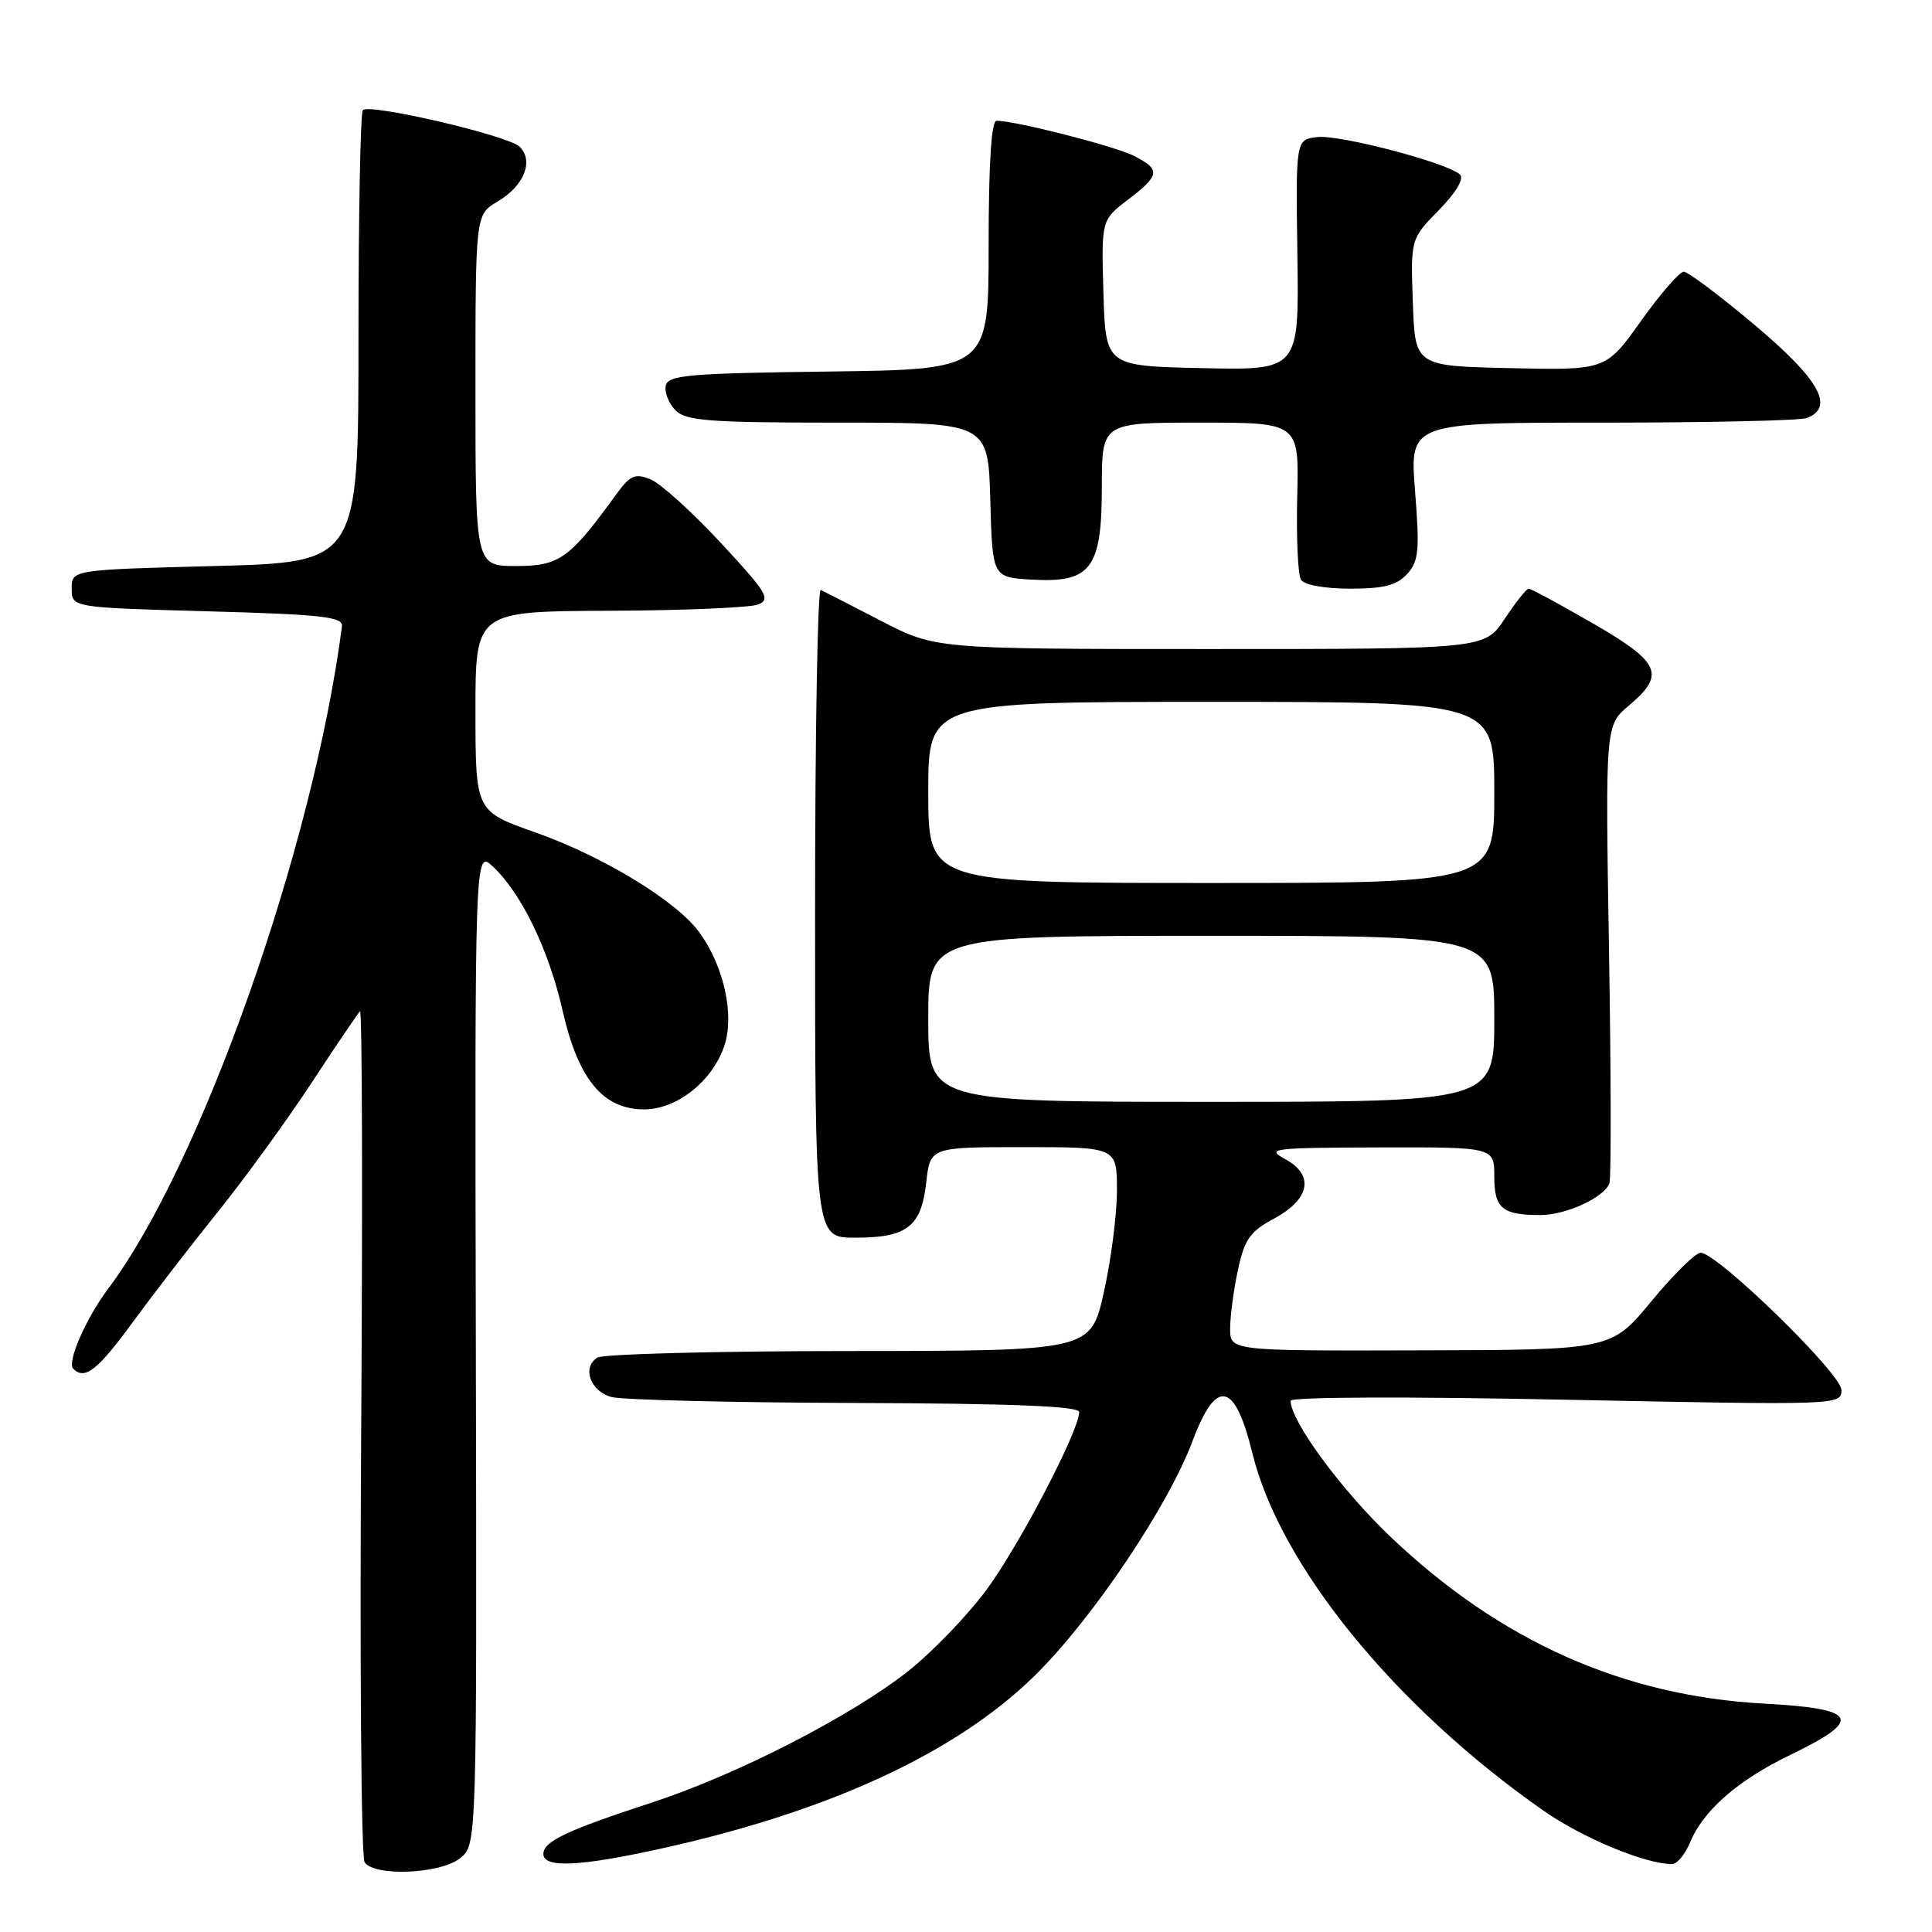 <?xml version="1.0" encoding="UTF-8" standalone="no"?>
<!DOCTYPE svg PUBLIC "-//W3C//DTD SVG 1.1//EN" "http://www.w3.org/Graphics/SVG/1.1/DTD/svg11.dtd" >
<svg xmlns="http://www.w3.org/2000/svg" xmlns:xlink="http://www.w3.org/1999/xlink" version="1.1" viewBox="0 0 256 256">
 <g >
 <path fill="currentColor"
d=" M 60.98 246.21 C 63.19 244.43 63.19 244.43 63.05 178.50 C 62.91 112.57 62.91 112.57 65.32 114.83 C 69.11 118.39 72.72 125.86 74.56 133.97 C 76.62 143.02 79.91 147.00 85.35 147.00 C 89.71 147.00 94.43 143.24 95.99 138.53 C 97.33 134.48 95.94 128.13 92.74 123.64 C 89.77 119.47 80.03 113.51 70.91 110.29 C 63.01 107.50 63.01 107.50 63.00 94.25 C 63.00 81.00 63.00 81.00 80.75 80.93 C 90.51 80.89 99.38 80.52 100.45 80.10 C 102.17 79.42 101.62 78.51 95.50 71.92 C 91.71 67.84 87.53 64.06 86.21 63.52 C 84.14 62.68 83.51 62.96 81.65 65.51 C 75.47 74.04 74.13 75.00 68.40 75.00 C 63.00 75.00 63.00 75.00 63.00 51.72 C 63.00 28.43 63.00 28.43 65.94 26.70 C 69.44 24.63 70.77 21.33 68.85 19.44 C 67.35 17.96 48.99 13.68 48.08 14.59 C 47.76 14.91 47.50 28.52 47.50 44.83 C 47.50 74.50 47.50 74.50 28.50 75.00 C 9.50 75.50 9.50 75.50 9.50 78.00 C 9.50 80.50 9.50 80.50 27.50 81.00 C 42.73 81.42 45.47 81.73 45.31 83.00 C 41.52 112.21 26.64 154.38 14.34 170.75 C 11.39 174.68 8.84 180.51 9.71 181.37 C 11.23 182.90 12.93 181.57 17.55 175.25 C 20.27 171.54 25.38 164.90 28.93 160.50 C 32.47 156.10 38.02 148.45 41.27 143.50 C 44.52 138.55 47.41 134.28 47.70 134.00 C 47.99 133.72 48.06 158.70 47.86 189.50 C 47.66 220.30 47.86 246.06 48.31 246.75 C 49.57 248.69 58.38 248.32 60.98 246.21 Z  M 87.50 244.97 C 109.88 240.04 126.69 232.26 137.11 222.03 C 144.73 214.54 154.79 199.58 158.03 190.92 C 161.15 182.57 163.63 183.06 165.93 192.50 C 169.58 207.42 184.76 226.08 204.47 239.89 C 209.66 243.53 218.01 247.00 221.56 247.00 C 222.22 247.00 223.29 245.70 223.95 244.12 C 225.71 239.87 230.28 235.88 237.29 232.50 C 246.95 227.84 246.21 226.41 233.80 225.74 C 215.12 224.74 198.82 217.48 184.33 203.71 C 177.75 197.46 171.04 188.34 171.01 185.61 C 171.00 185.10 186.43 185.04 207.50 185.47 C 243.70 186.20 244.00 186.19 244.00 184.18 C 244.00 182.03 227.55 166.00 225.34 166.00 C 224.67 166.00 221.73 168.89 218.81 172.43 C 213.50 178.87 213.50 178.87 188.25 178.93 C 163.00 179.00 163.00 179.00 163.00 176.05 C 163.00 174.43 163.46 170.93 164.03 168.29 C 164.90 164.22 165.63 163.18 168.78 161.49 C 173.58 158.92 174.20 155.71 170.31 153.60 C 167.69 152.18 168.51 152.08 182.75 152.04 C 198.00 152.00 198.00 152.00 198.00 155.89 C 198.00 160.12 199.05 161.00 204.13 161.00 C 207.53 161.00 212.61 158.65 213.26 156.77 C 213.50 156.07 213.47 142.14 213.20 125.81 C 212.71 96.11 212.71 96.11 215.86 93.47 C 220.73 89.37 220.02 87.77 211.05 82.59 C 206.67 80.06 202.85 78.00 202.56 78.00 C 202.27 78.00 200.84 79.80 199.38 82.00 C 196.73 86.00 196.73 86.00 160.34 86.00 C 123.95 86.00 123.95 86.00 116.73 82.26 C 112.75 80.20 109.16 78.36 108.75 78.17 C 108.34 77.99 108.00 97.22 108.00 120.92 C 108.00 164.00 108.00 164.00 113.31 164.00 C 120.20 164.00 122.07 162.55 122.73 156.69 C 123.26 152.00 123.26 152.00 135.63 152.00 C 148.00 152.00 148.00 152.00 148.00 157.75 C 148.00 160.91 147.22 166.99 146.26 171.25 C 144.52 179.00 144.52 179.00 112.51 179.02 C 94.90 179.02 79.89 179.42 79.15 179.89 C 77.09 181.19 78.21 184.33 81.01 185.11 C 82.38 185.49 96.89 185.85 113.25 185.90 C 134.20 185.97 143.00 186.33 143.00 187.10 C 143.00 189.57 134.99 204.90 130.68 210.71 C 128.14 214.13 123.46 218.97 120.28 221.48 C 112.76 227.41 97.61 235.18 86.40 238.84 C 75.03 242.56 72.00 244.00 72.00 245.66 C 72.00 247.55 76.79 247.33 87.50 244.97 Z  M 186.46 76.05 C 187.99 74.35 188.13 72.93 187.50 65.05 C 186.79 56.00 186.79 56.00 212.31 56.00 C 226.35 56.00 238.55 55.73 239.42 55.39 C 243.14 53.96 241.09 50.29 232.56 43.11 C 227.92 39.20 223.66 36.00 223.11 36.00 C 222.56 36.00 220.00 38.94 217.44 42.53 C 212.78 49.06 212.78 49.06 200.14 48.78 C 187.50 48.50 187.50 48.50 187.21 40.09 C 186.91 31.67 186.91 31.67 190.66 27.84 C 192.96 25.48 194.04 23.66 193.45 23.12 C 191.77 21.56 177.50 17.82 174.55 18.16 C 171.69 18.50 171.69 18.50 171.91 33.78 C 172.13 49.06 172.13 49.06 159.31 48.78 C 146.50 48.50 146.50 48.50 146.21 38.83 C 145.93 29.16 145.93 29.16 149.46 26.46 C 153.72 23.21 153.82 22.47 150.25 20.65 C 147.74 19.37 134.56 16.00 132.05 16.00 C 131.36 16.00 131.00 21.61 131.00 32.48 C 131.00 48.96 131.00 48.96 109.76 49.23 C 91.07 49.47 88.49 49.70 88.21 51.13 C 88.04 52.02 88.63 53.49 89.52 54.38 C 90.91 55.77 94.02 56.00 111.04 56.00 C 130.93 56.00 130.93 56.00 131.22 66.25 C 131.50 76.50 131.50 76.50 136.70 76.80 C 144.57 77.26 146.00 75.36 146.00 64.50 C 146.00 56.00 146.00 56.00 159.07 56.00 C 172.13 56.00 172.13 56.00 171.89 65.81 C 171.76 71.21 171.98 76.16 172.38 76.81 C 172.81 77.51 175.51 78.00 178.90 78.00 C 183.37 78.00 185.09 77.56 186.46 76.05 Z  M 123.00 135.00 C 123.00 124.00 123.00 124.00 160.50 124.00 C 198.00 124.00 198.00 124.00 198.00 135.00 C 198.00 146.00 198.00 146.00 160.50 146.00 C 123.00 146.00 123.00 146.00 123.00 135.00 Z  M 123.00 105.00 C 123.00 93.00 123.00 93.00 160.50 93.00 C 198.00 93.00 198.00 93.00 198.00 105.00 C 198.00 117.00 198.00 117.00 160.50 117.00 C 123.00 117.00 123.00 117.00 123.00 105.00 Z "/>
</g>
</svg>